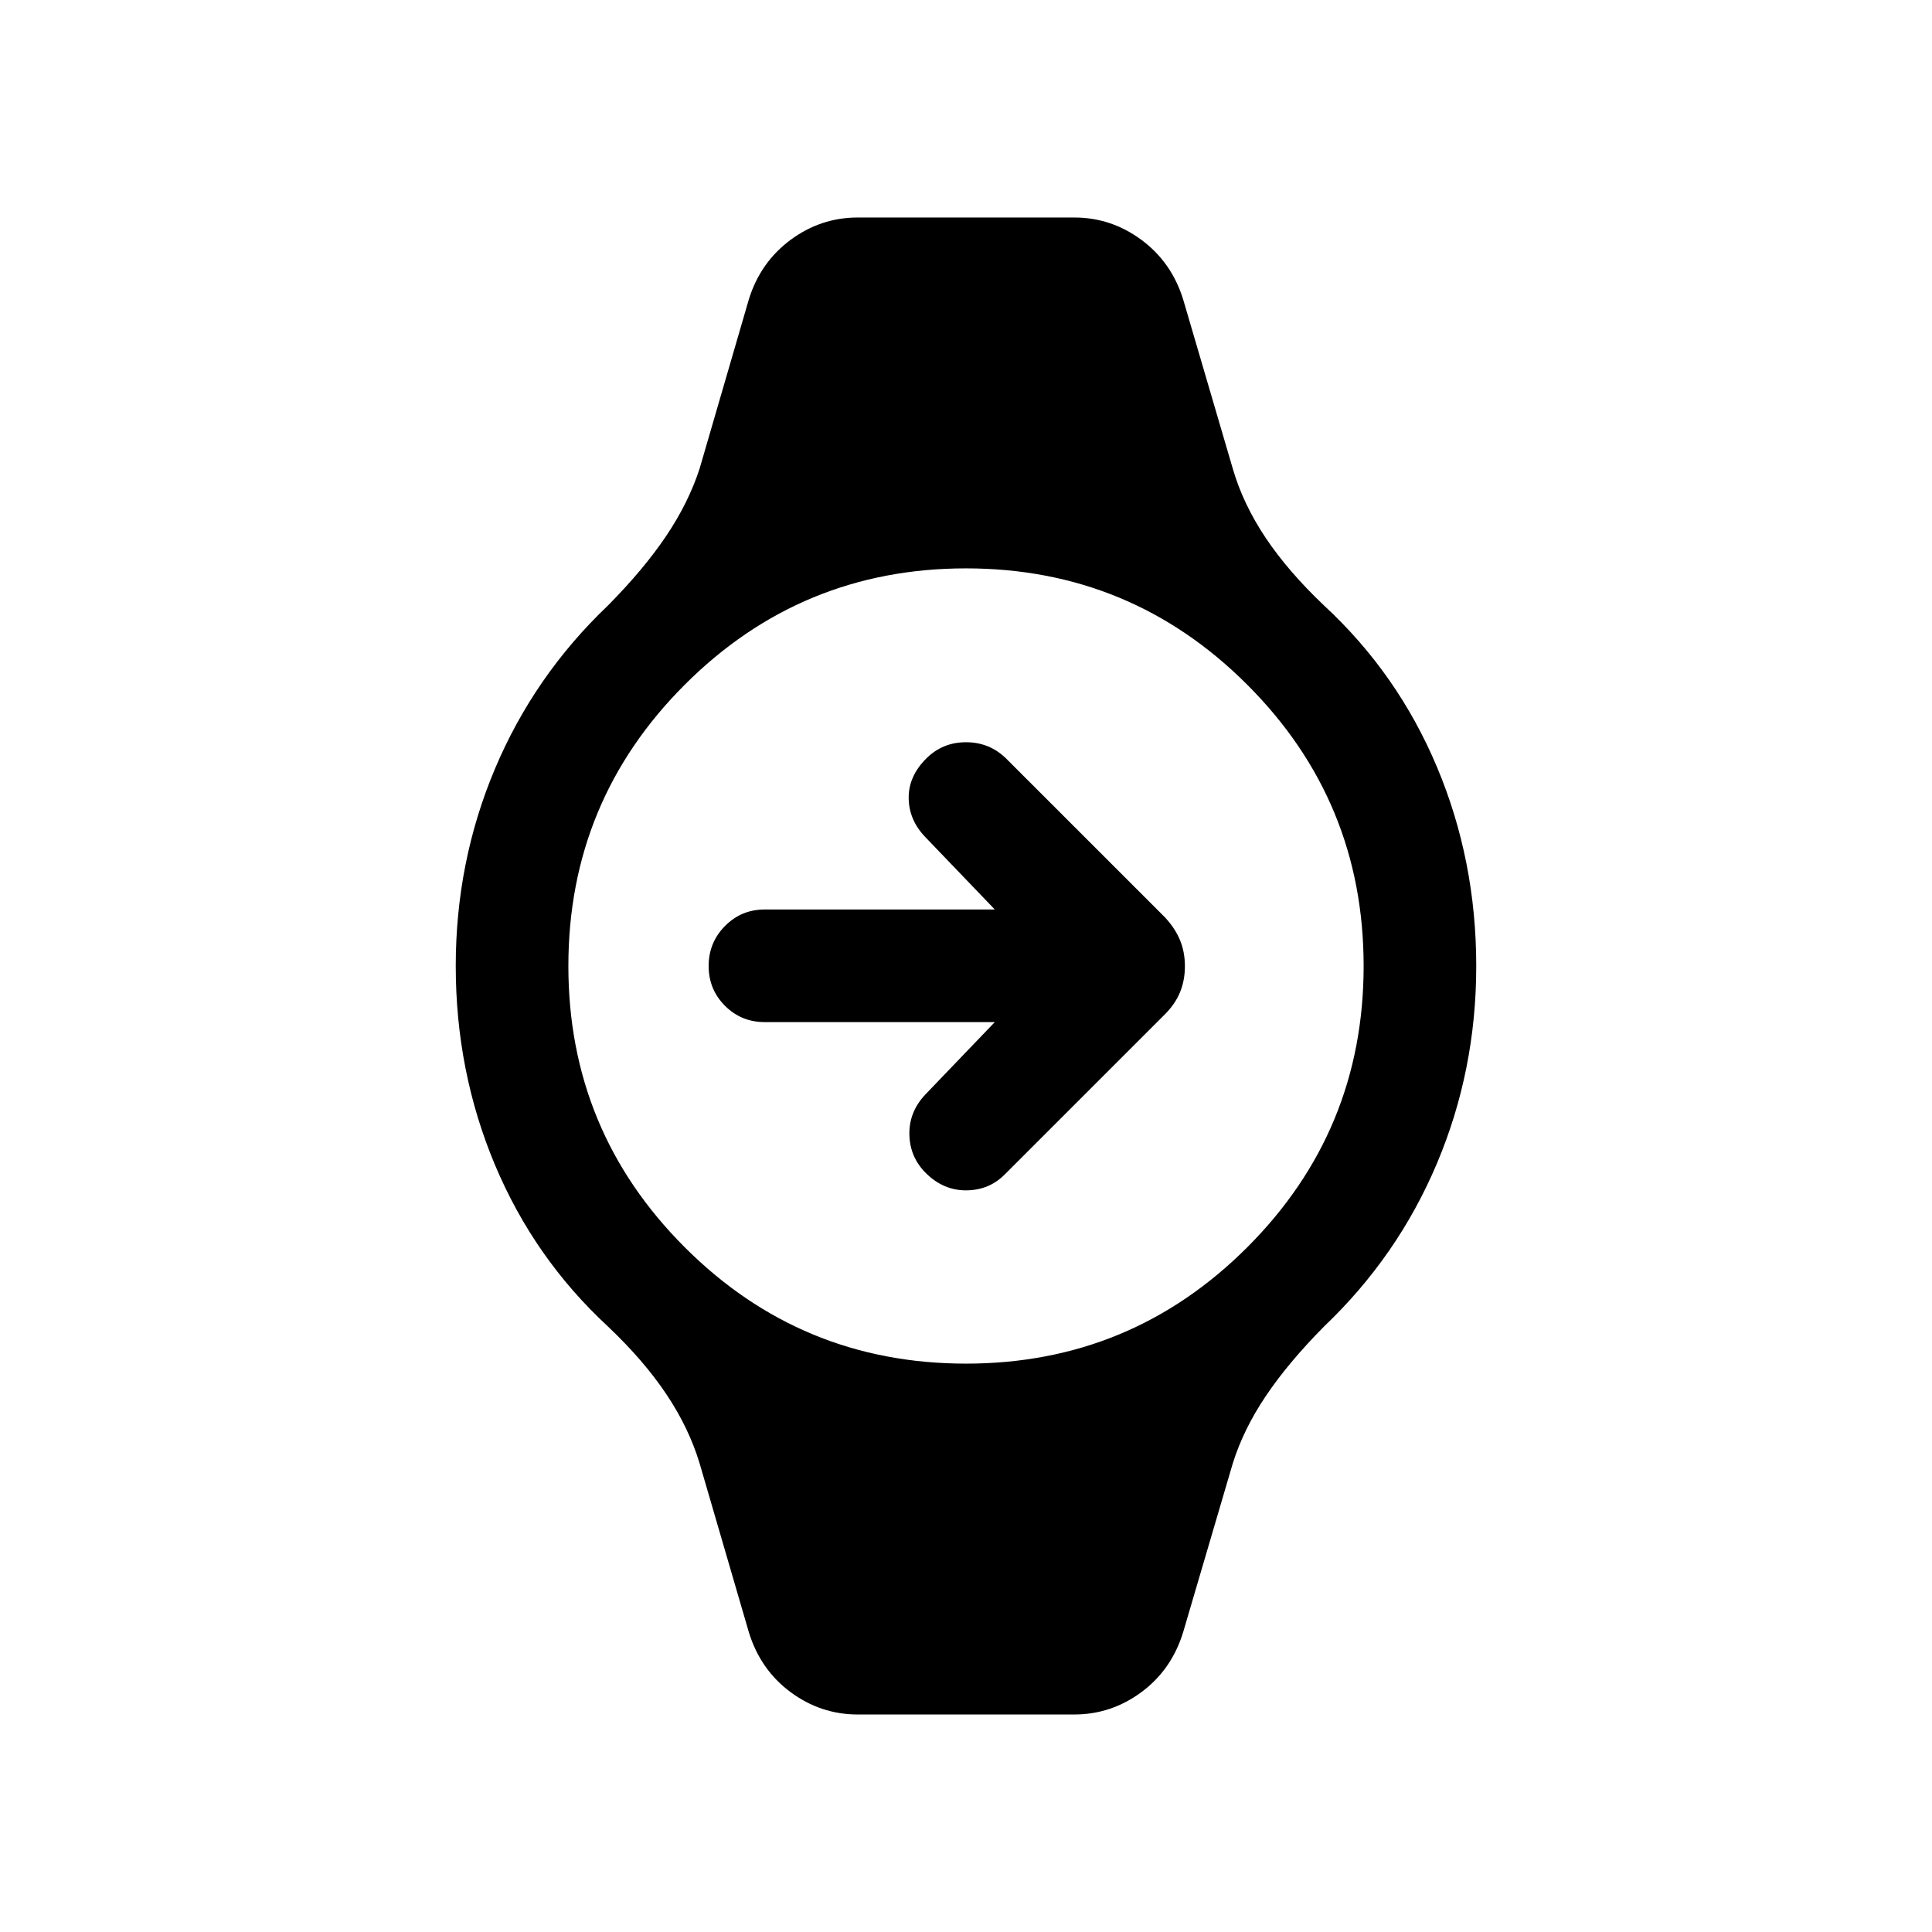 <svg xmlns="http://www.w3.org/2000/svg" height="24" viewBox="0 -960 960 960" width="24"><path d="M494.31-452.12H380q-11.65 0-19.77-8.11-8.11-8.12-8.11-19.77t8.11-19.86q8.12-8.22 19.77-8.22h114.31l-34.69-36.15q-8-8.42-8.1-19.23-.1-10.81 8.71-19.62 8.12-8.11 19.77-8.11t19.9 8.06l78.95 78.94q5.11 5.51 7.51 11.39 2.41 5.88 2.41 12.9 0 7.02-2.41 12.9-2.4 5.88-7.51 11l-79.39 79.38q-7.81 8-19.27 8.1-11.46.1-20.24-8.69-7.83-7.83-8.08-18.98-.25-11.16 7.75-19.77l34.69-36.16Zm-68.08 344.04q-18.35 0-33.36-11.08-15-11.09-20.75-29.73l-24.46-83.88q-5.31-17.65-16.54-34.44t-29.08-33.71q-36.62-33.89-56.1-80.28-19.48-46.39-19.48-98.8 0-51.77 19.48-97.98t56.1-81.1q17.87-18.06 28.98-34.6 11.12-16.53 16.64-33.55l24.46-84.08q5.75-18.44 20.75-29.53 15.01-11.08 33.36-11.08h107.54q18.35 0 33.36 11.08 15 11.09 20.75 29.53l24.66 84.08q5.11 17.65 16.34 34.44t29.08 33.71q36.62 33.89 56.1 80.28 19.48 46.39 19.48 98.8 0 51.77-19.48 97.98t-56.1 81.1q-17.87 18.06-28.98 34.6-11.12 16.53-16.44 33.55l-24.66 83.88q-5.75 18.64-20.75 29.73-15.01 11.08-33.36 11.08H426.23ZM480-282.42q81.95 0 139.76-57.82 57.82-57.81 57.82-139.76 0-81.95-57.82-139.76-57.81-57.82-139.76-57.82-81.95 0-139.76 57.82-57.82 57.81-57.82 139.76 0 81.95 57.82 139.76 57.81 57.82 139.76 57.82Z"/></svg>